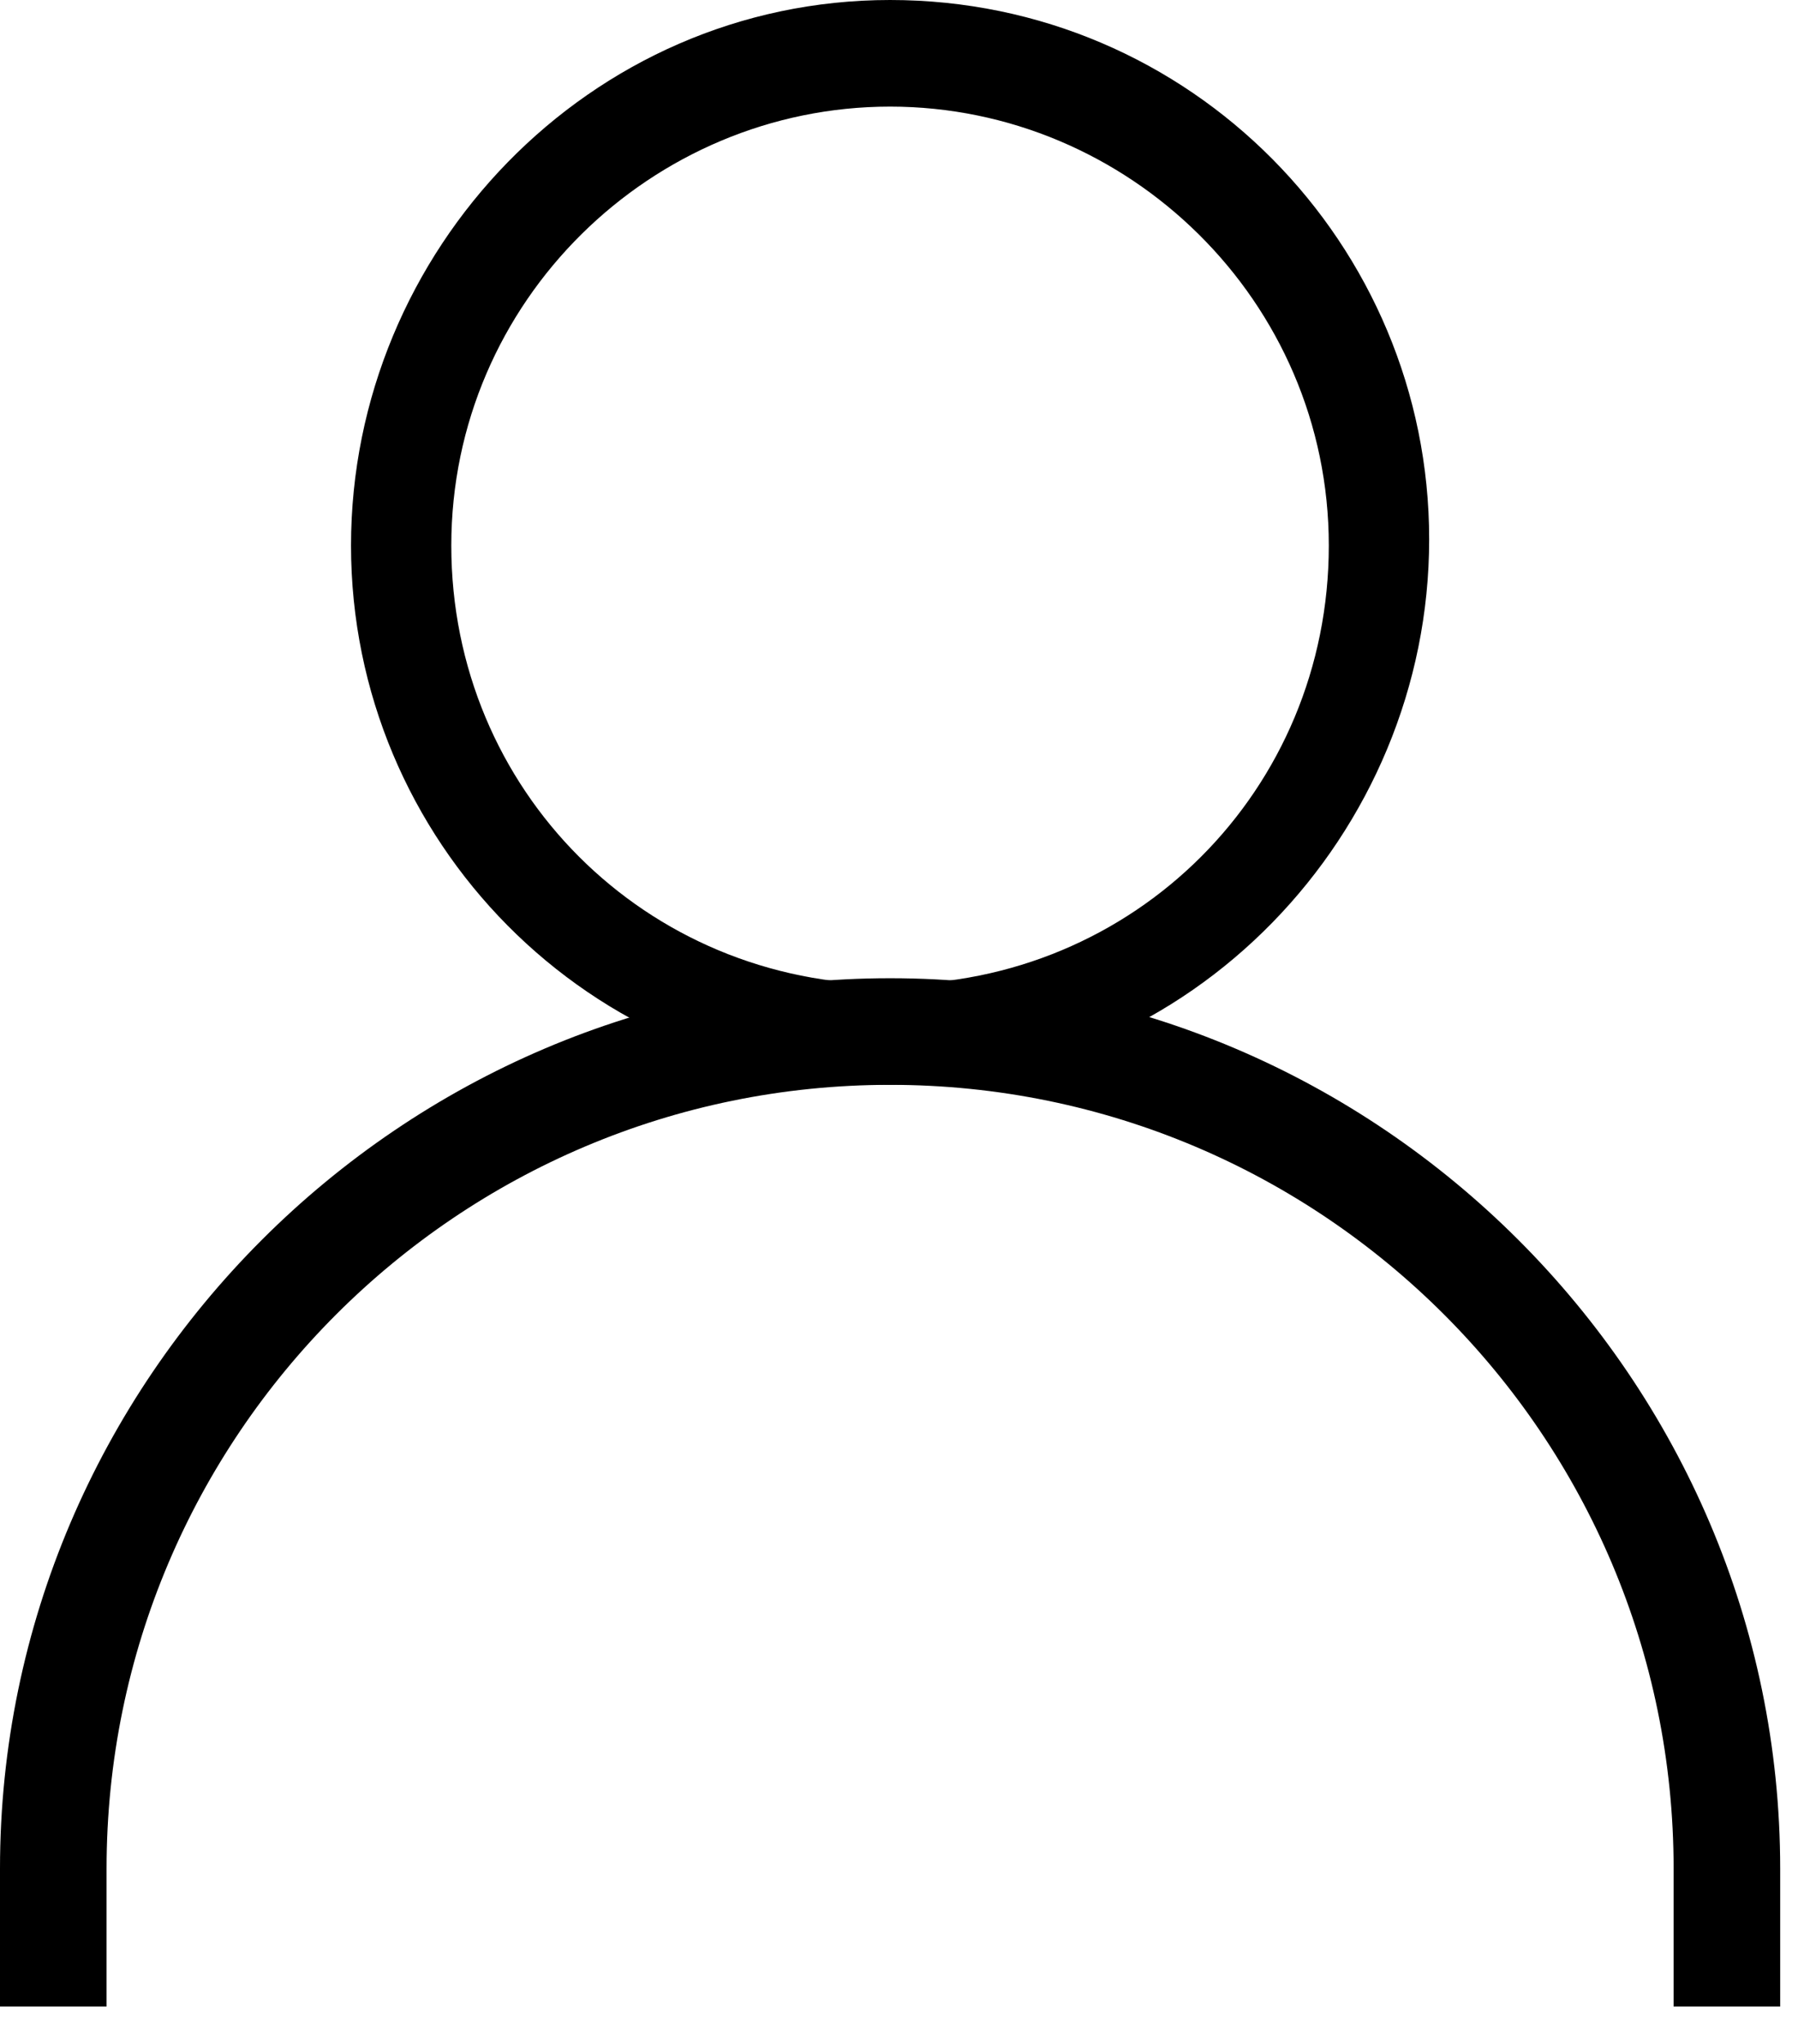 <svg width="22" height="25" viewBox="0 0 22 25" fill="none" xmlns="http://www.w3.org/2000/svg">
<path d="M10.891 13.268C7.209 13.268 4.295 10.277 4.295 6.673C4.295 3.068 7.209 0 10.891 0C14.572 0 17.487 2.991 17.487 6.596C17.487 10.2 14.572 13.268 10.891 13.268ZM10.891 1.304C7.976 1.304 5.522 3.681 5.522 6.673C5.522 9.664 7.9 12.041 10.891 12.041C13.882 12.041 16.259 9.664 16.259 6.673C16.259 3.681 13.805 1.304 10.891 1.304Z" fill="black"/>
<path d="M21.782 24.543H20.478V22.856C20.478 17.564 16.183 13.269 10.891 13.269C5.599 13.269 1.304 17.564 1.304 22.856V24.543H0V22.856C0 16.873 4.909 11.965 10.891 11.965C16.873 11.965 21.782 16.873 21.782 22.856V24.543Z" fill="black"/>
</svg>
